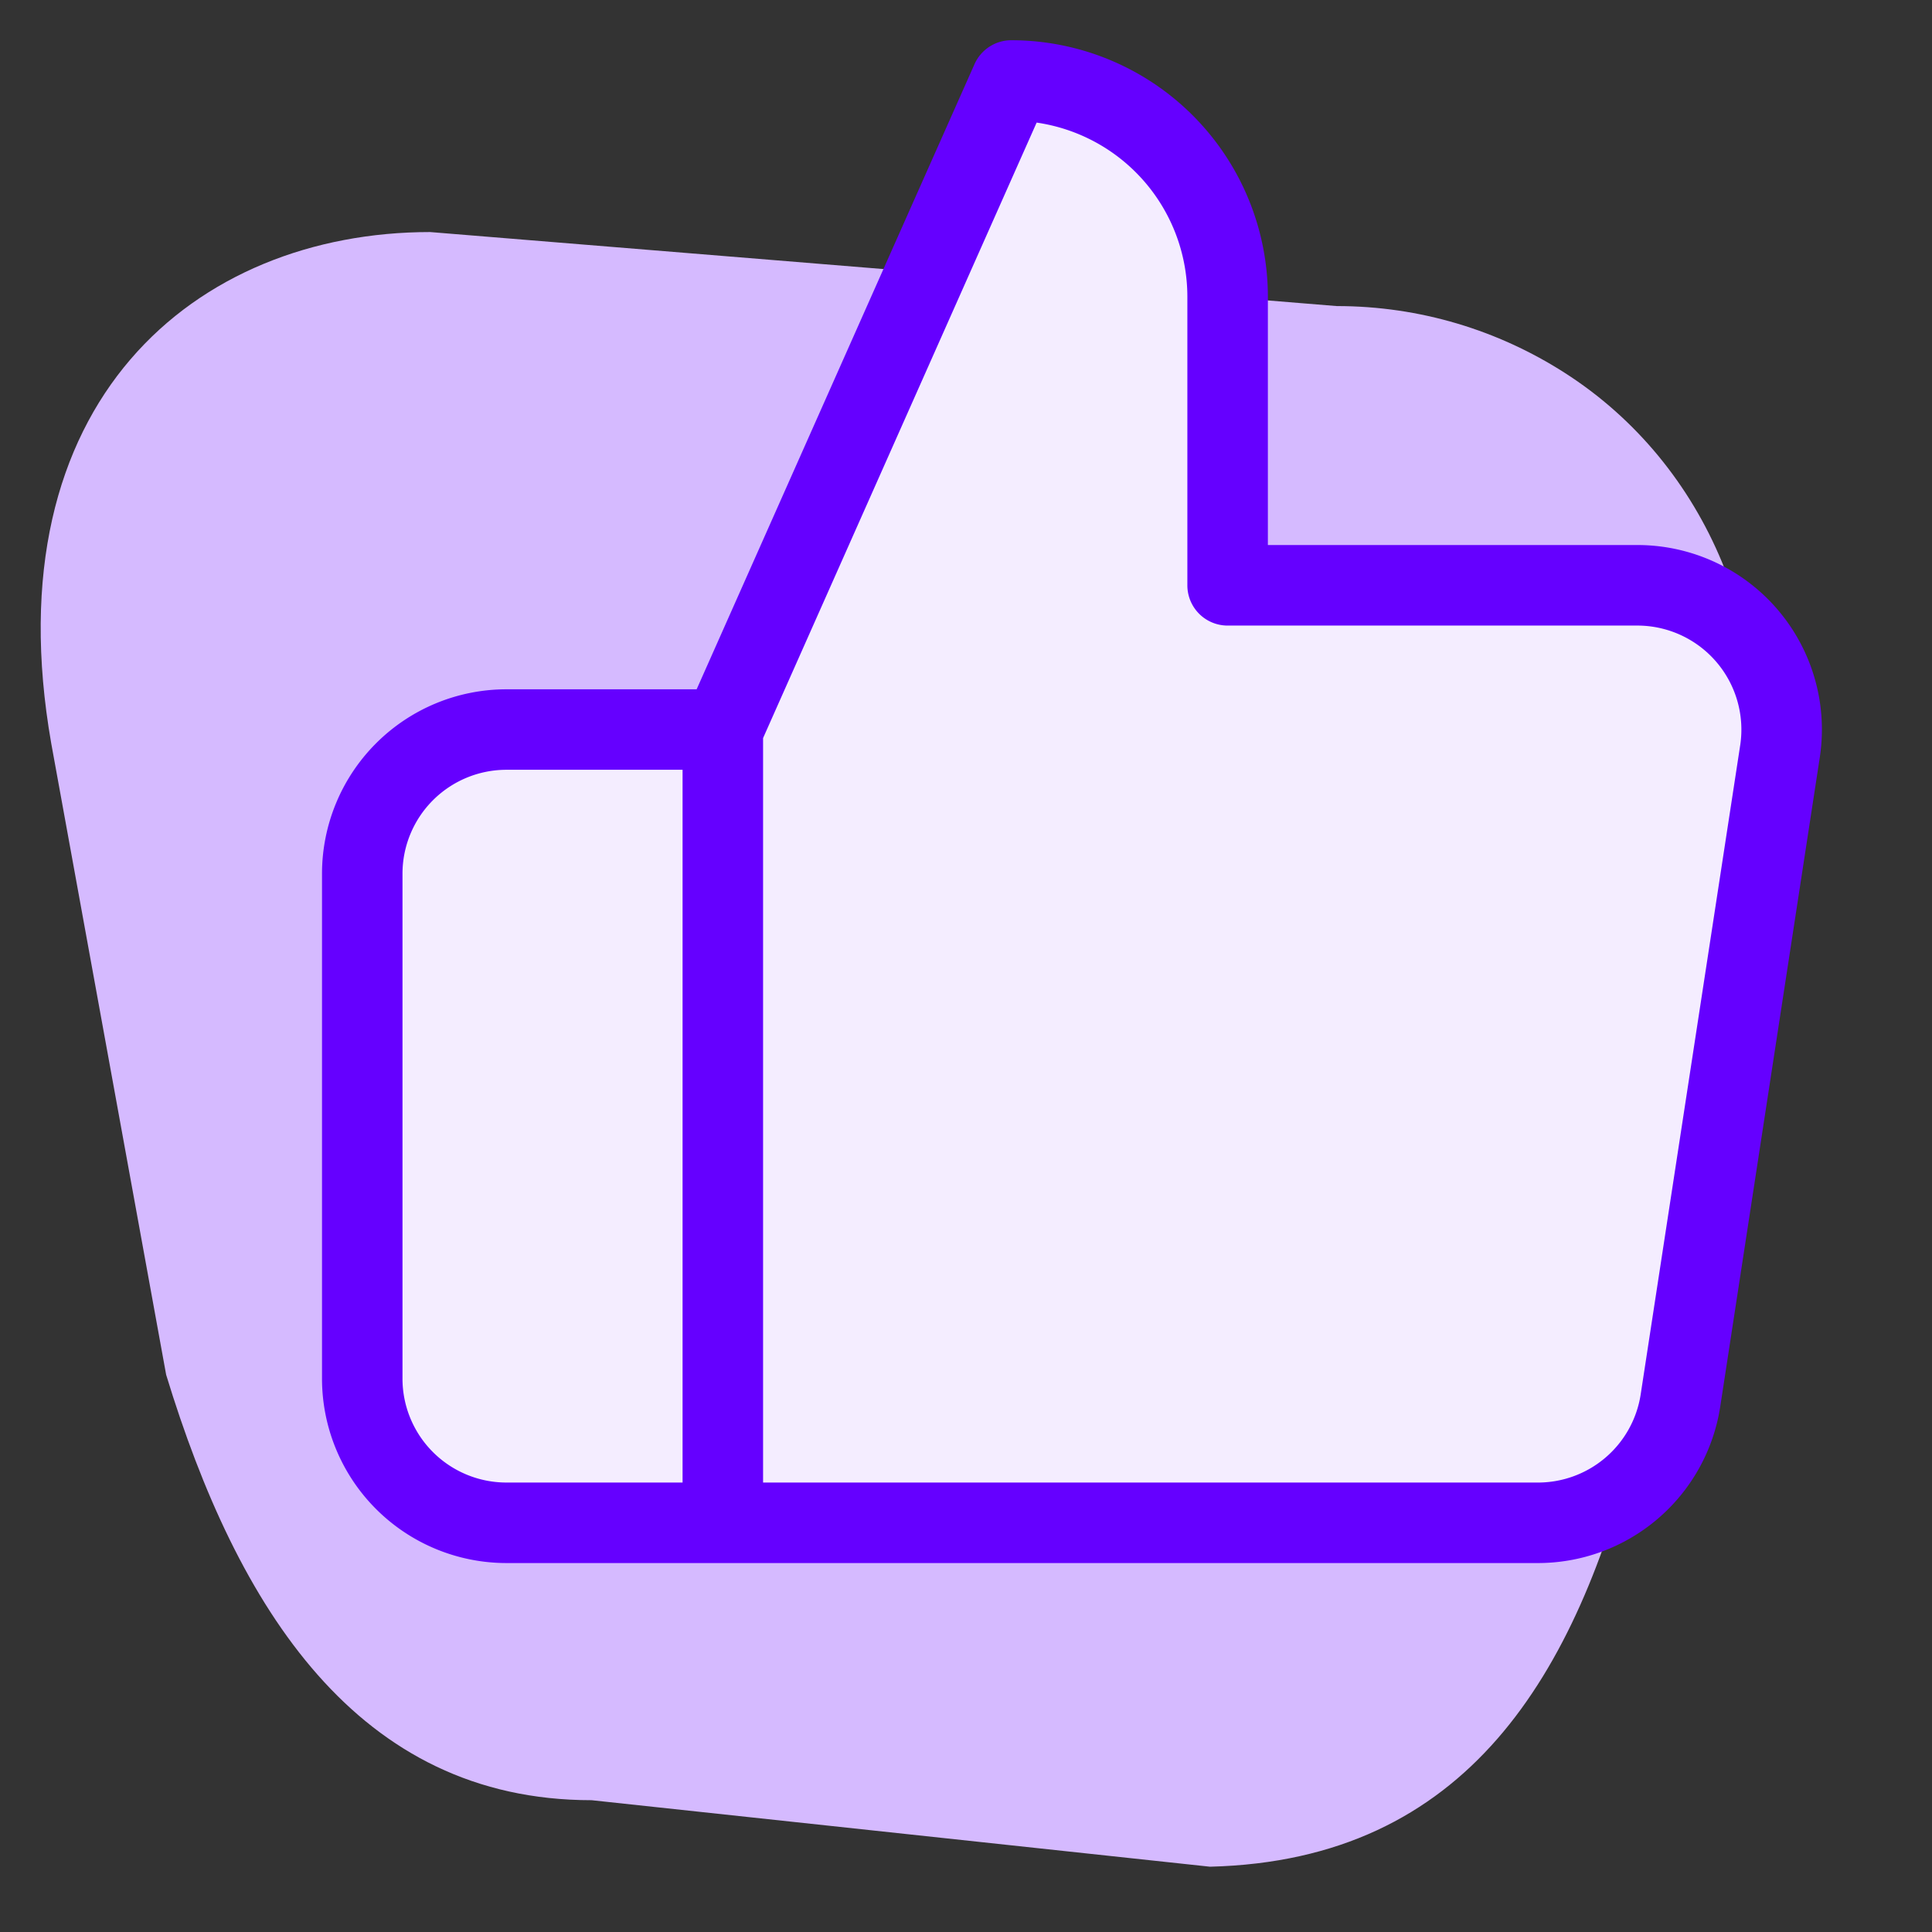 <svg viewBox="0 0 64 64" fill="none" xmlns="http://www.w3.org/2000/svg" class="flex-shrink-0 w-12 h-12 mb-4">
                                <rect x="0" y="0" width="64" height="64" fill="#333333" stroke="none"/>
                                <path d="M40.084 61.837l-20.487-2.203c-7.754 0-11.735-6.366-14.093-14.093L1.698 24.63C-.29 13.292 6.494 7.687 14.248 7.687l30.033 2.452c2.77 0 5.356.808 7.539 2.203 4.79 3.058 7.094 8.845 6.097 14.444L54.17 47.744c-1.954 7.714-5.538 13.878-14.087 14.093z" fill="#D5BAFF"></path>
                                <path d="M40.667 19.389V9.833A7.167 7.167 0 0033.5 2.667l-9.556 21.5v26.277h26.947a4.778 4.778 0 004.778-4.06l3.297-21.5a4.778 4.778 0 00-4.778-5.495H40.667zM23.944 50.444h-7.166A4.778 4.778 0 0112 45.667V28.944a4.778 4.778 0 014.778-4.777h7.166" fill="#F4EDFF"></path>
                                <path fill-rule="evenodd" clip-rule="evenodd" d="M32.282 2.125a1.333 1.333 0 011.218-.792 8.5 8.5 0 018.5 8.5v8.222h12.18a6.112 6.112 0 016.104 7.028l-3.297 21.5a6.114 6.114 0 01-6.103 5.195H16.778a6.111 6.111 0 01-6.111-6.111V28.944a6.111 6.111 0 016.11-6.11h6.3l9.205-20.709zM22.612 25.5h-5.834a3.445 3.445 0 00-3.445 3.444v16.723a3.444 3.444 0 003.445 3.444h5.833V25.5zm2.666 23.611h25.628a3.444 3.444 0 003.445-2.928l3.296-21.5a3.447 3.447 0 00-3.444-3.96H40.667a1.333 1.333 0 01-1.334-1.334V9.833a5.833 5.833 0 00-4.993-5.772L25.278 24.45V49.11z" fill="#6500FF"></path>
                            </svg>
